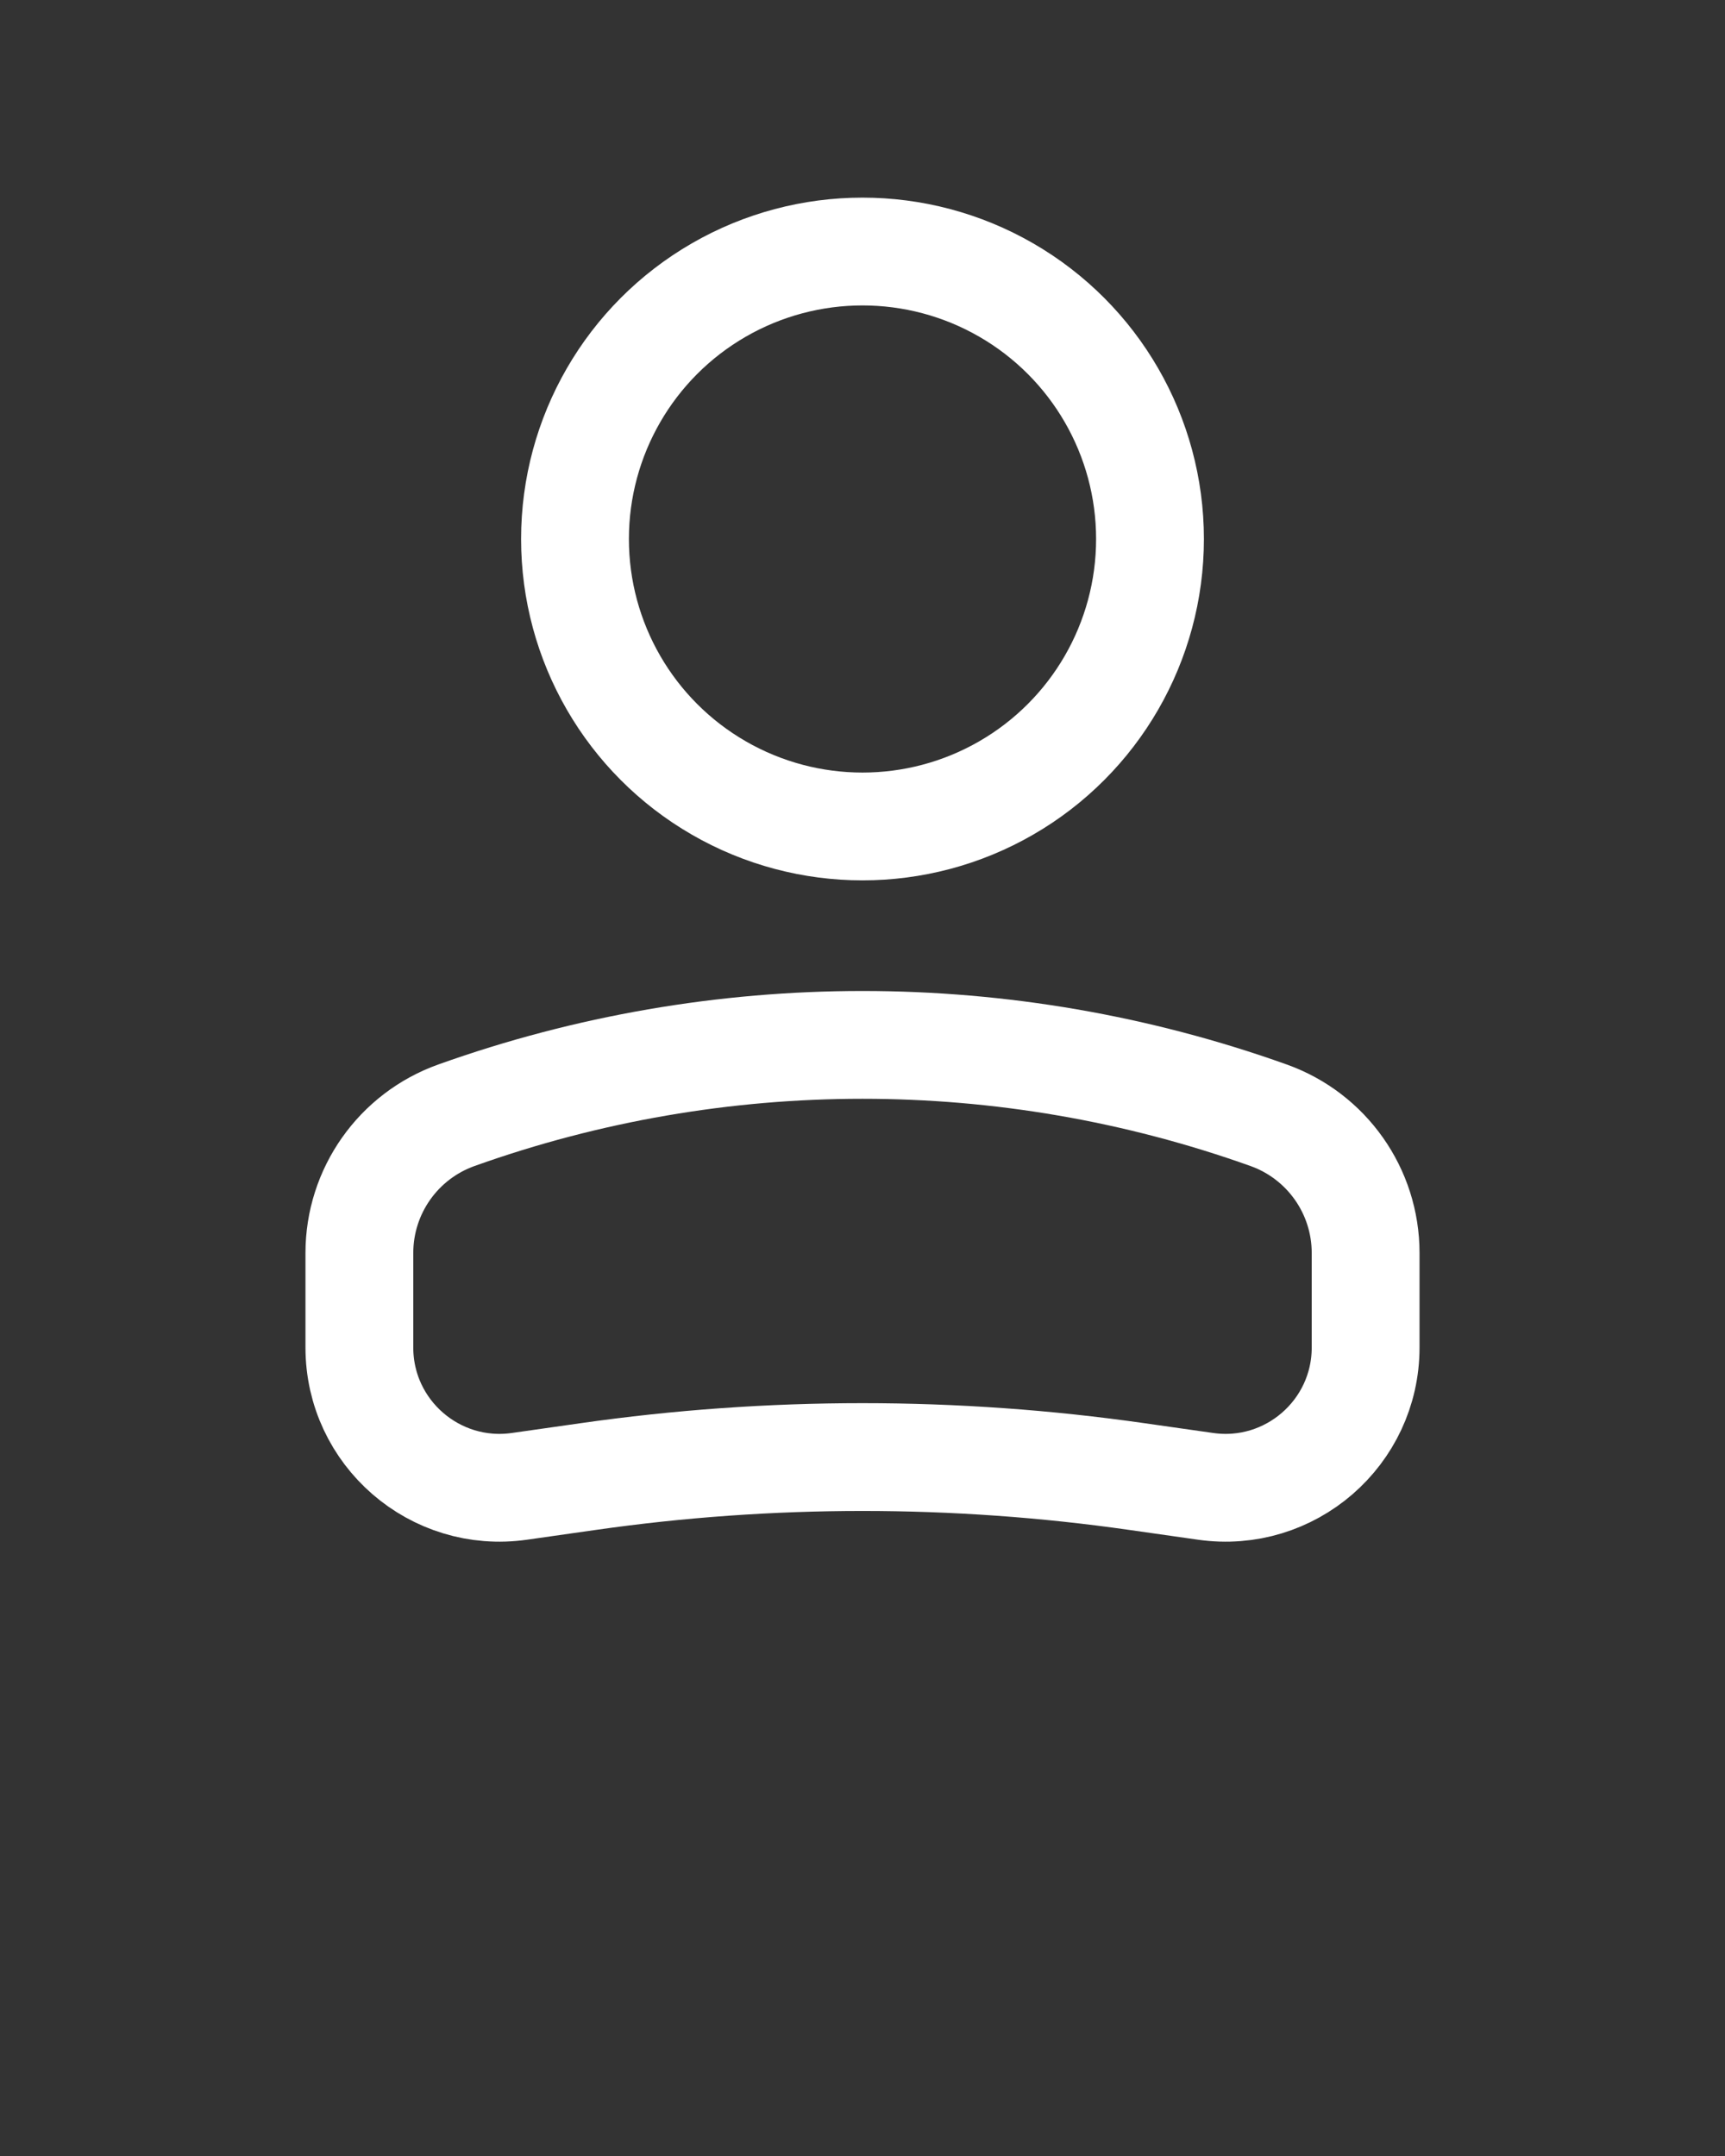 <svg width="24" height="30" viewBox="0 0 24 30" fill="none" xmlns="http://www.w3.org/2000/svg">
  <rect x="0" y="0" width="24" height="30" fill="#333333" stroke="none"/>
  <circle cx="4" cy="4" r="4" transform="matrix(-1 0 0 1 16 3.5)" stroke="white" stroke-width="1.5"/>
  <path
    d="M5 17.435C5 16.574 5.541 15.807 6.351 15.518V15.518C10.004 14.213 13.996 14.213 17.649 15.518V15.518C18.459 15.807 19 16.574 19 17.435V18.75C19 19.938 17.948 20.85 16.773 20.682L15.818 20.546C13.286 20.184 10.714 20.184 8.182 20.546L7.227 20.682C6.052 20.85 5 19.938 5 18.75V17.435Z"
    stroke="white" stroke-width="1.5"/>
</svg>

